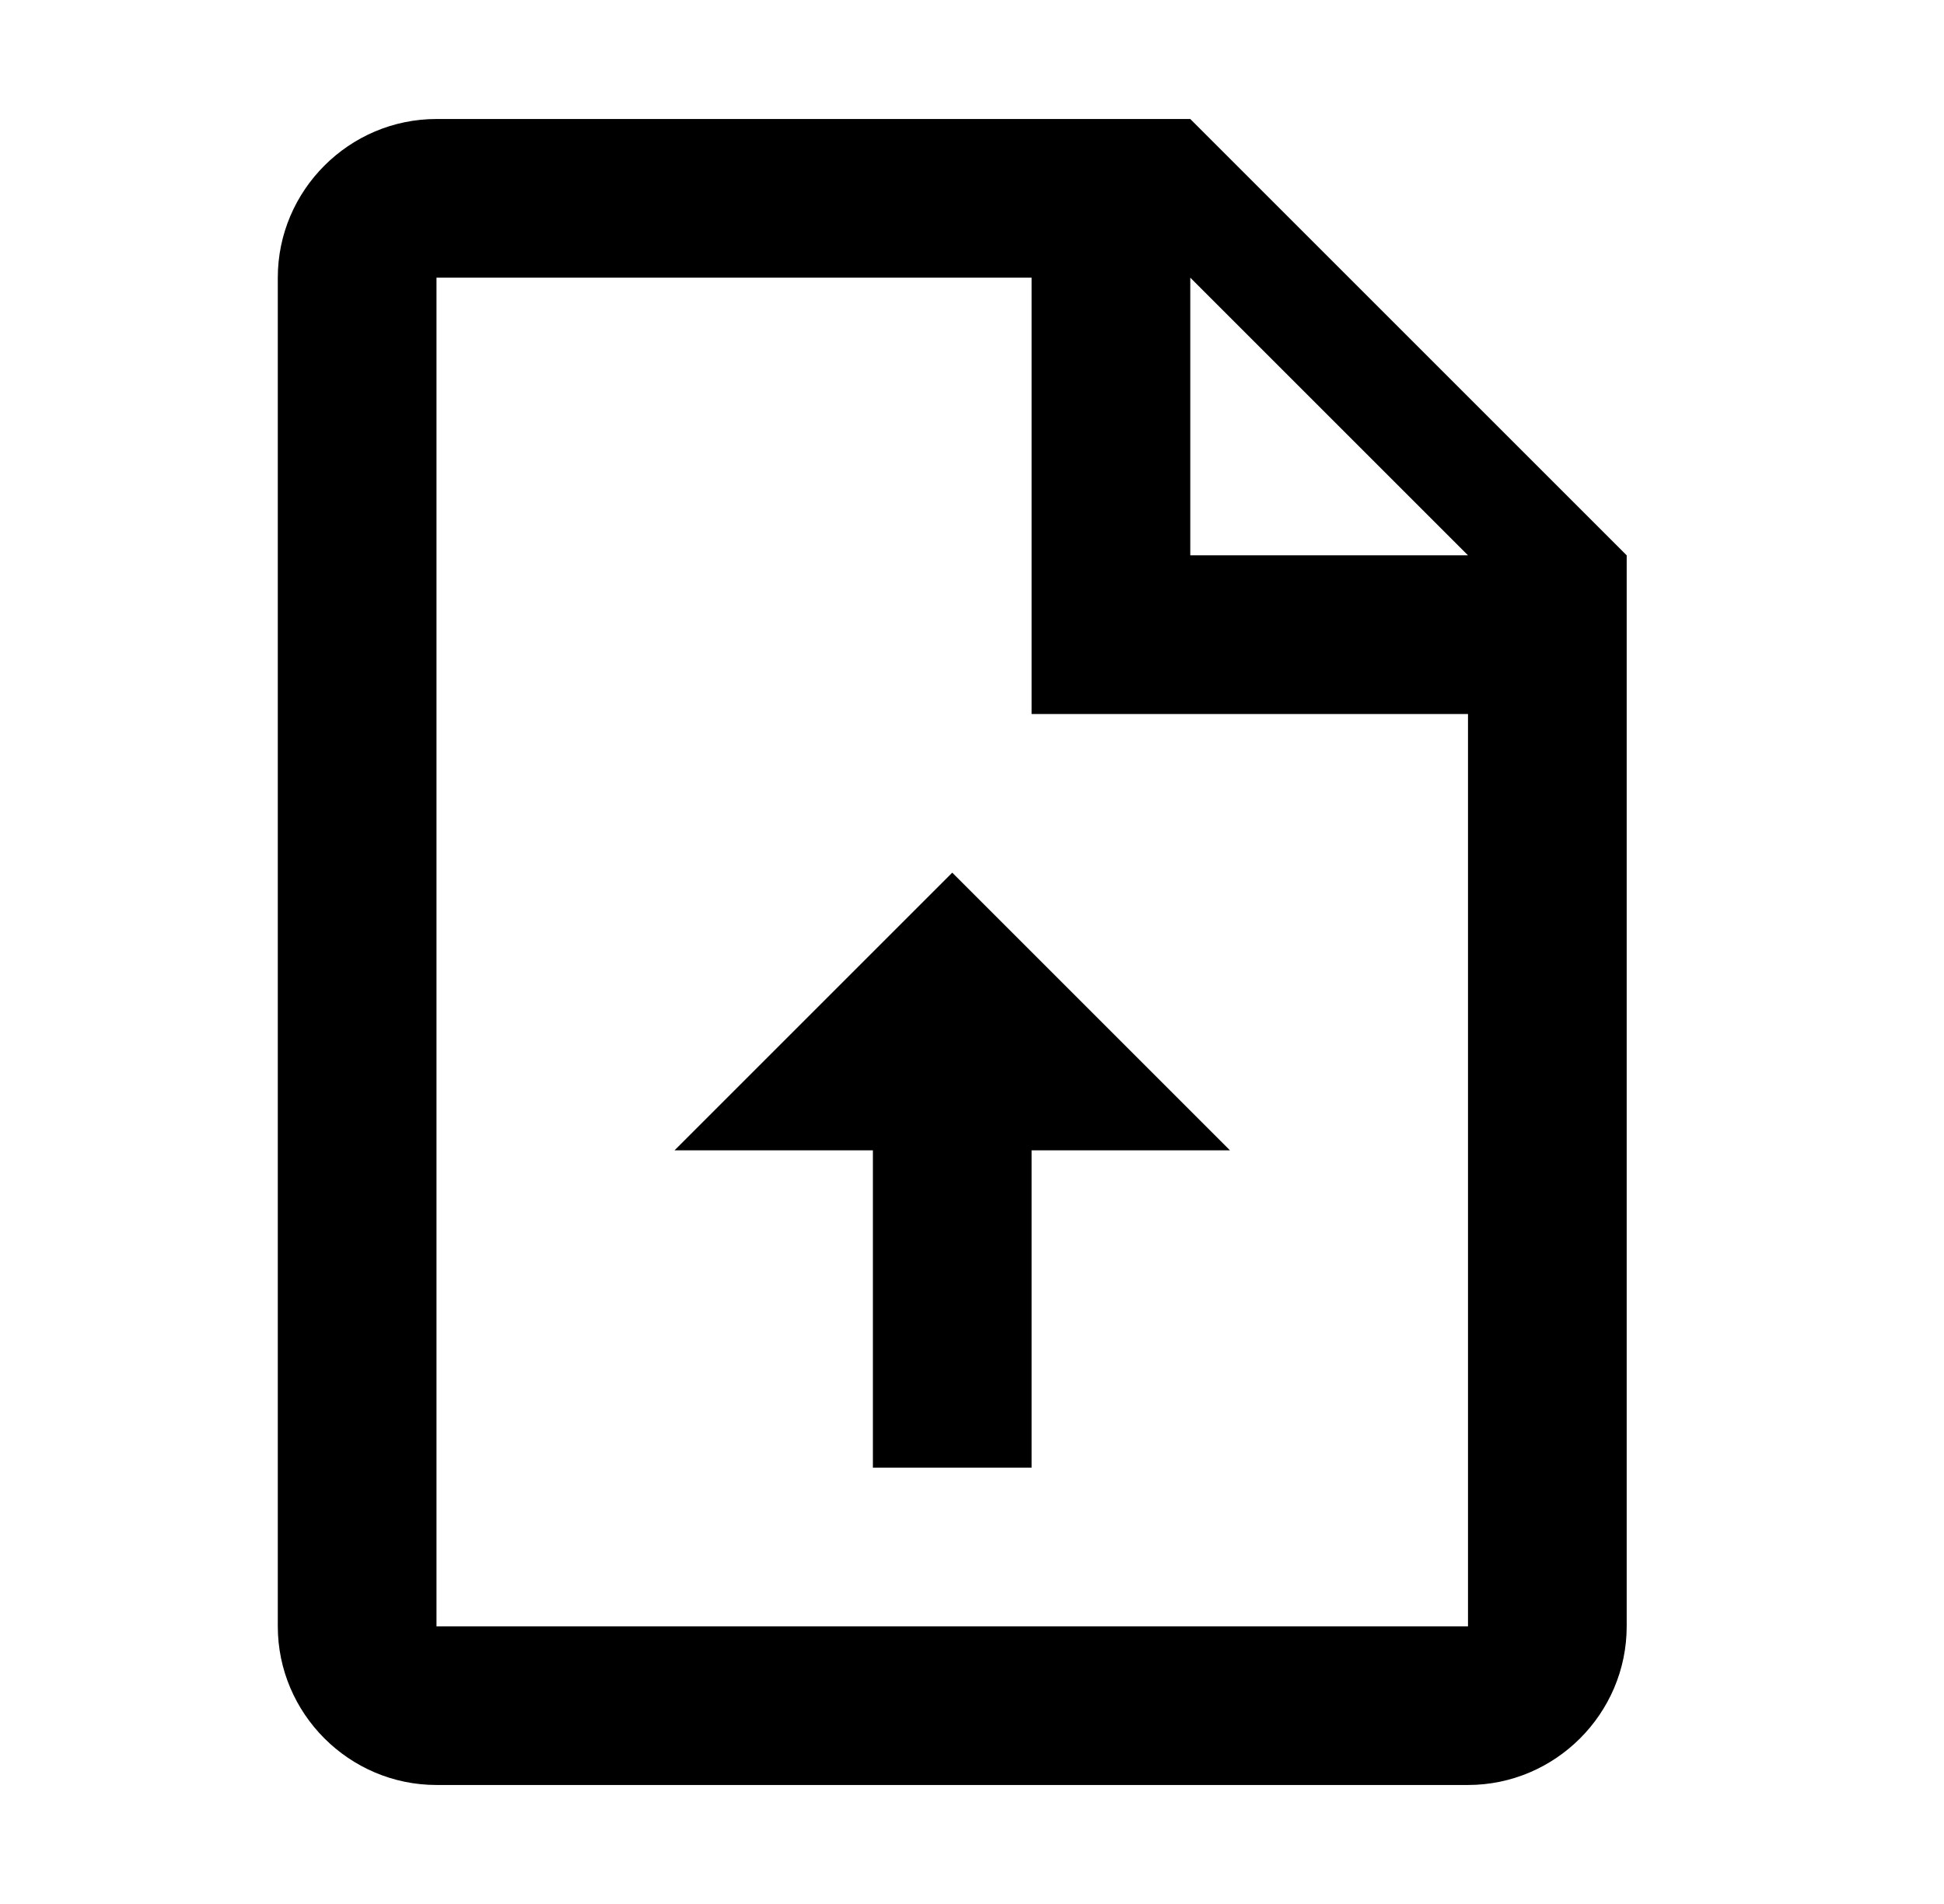 <svg width="49" height="48" viewBox="0 0 49 48" xmlns="http://www.w3.org/2000/svg">
<path d="M26.002 29H31.002L24.002 22L17.002 29H22.002V37H26.002V29Z" />
<path fill-rule="evenodd" clip-rule="evenodd" d="M7.002 41C7.002 43.2 8.802 45 11.002 45H37.002C39.202 45 41.002 43.2 41.002 41V14L30.002 3H11.002C8.802 3 7.002 4.8 7.002 7V41ZM30.002 14V7L37.002 14H30.002ZM26.002 18H37.002V41H11.002V7H26.002V18Z" />
</svg>
